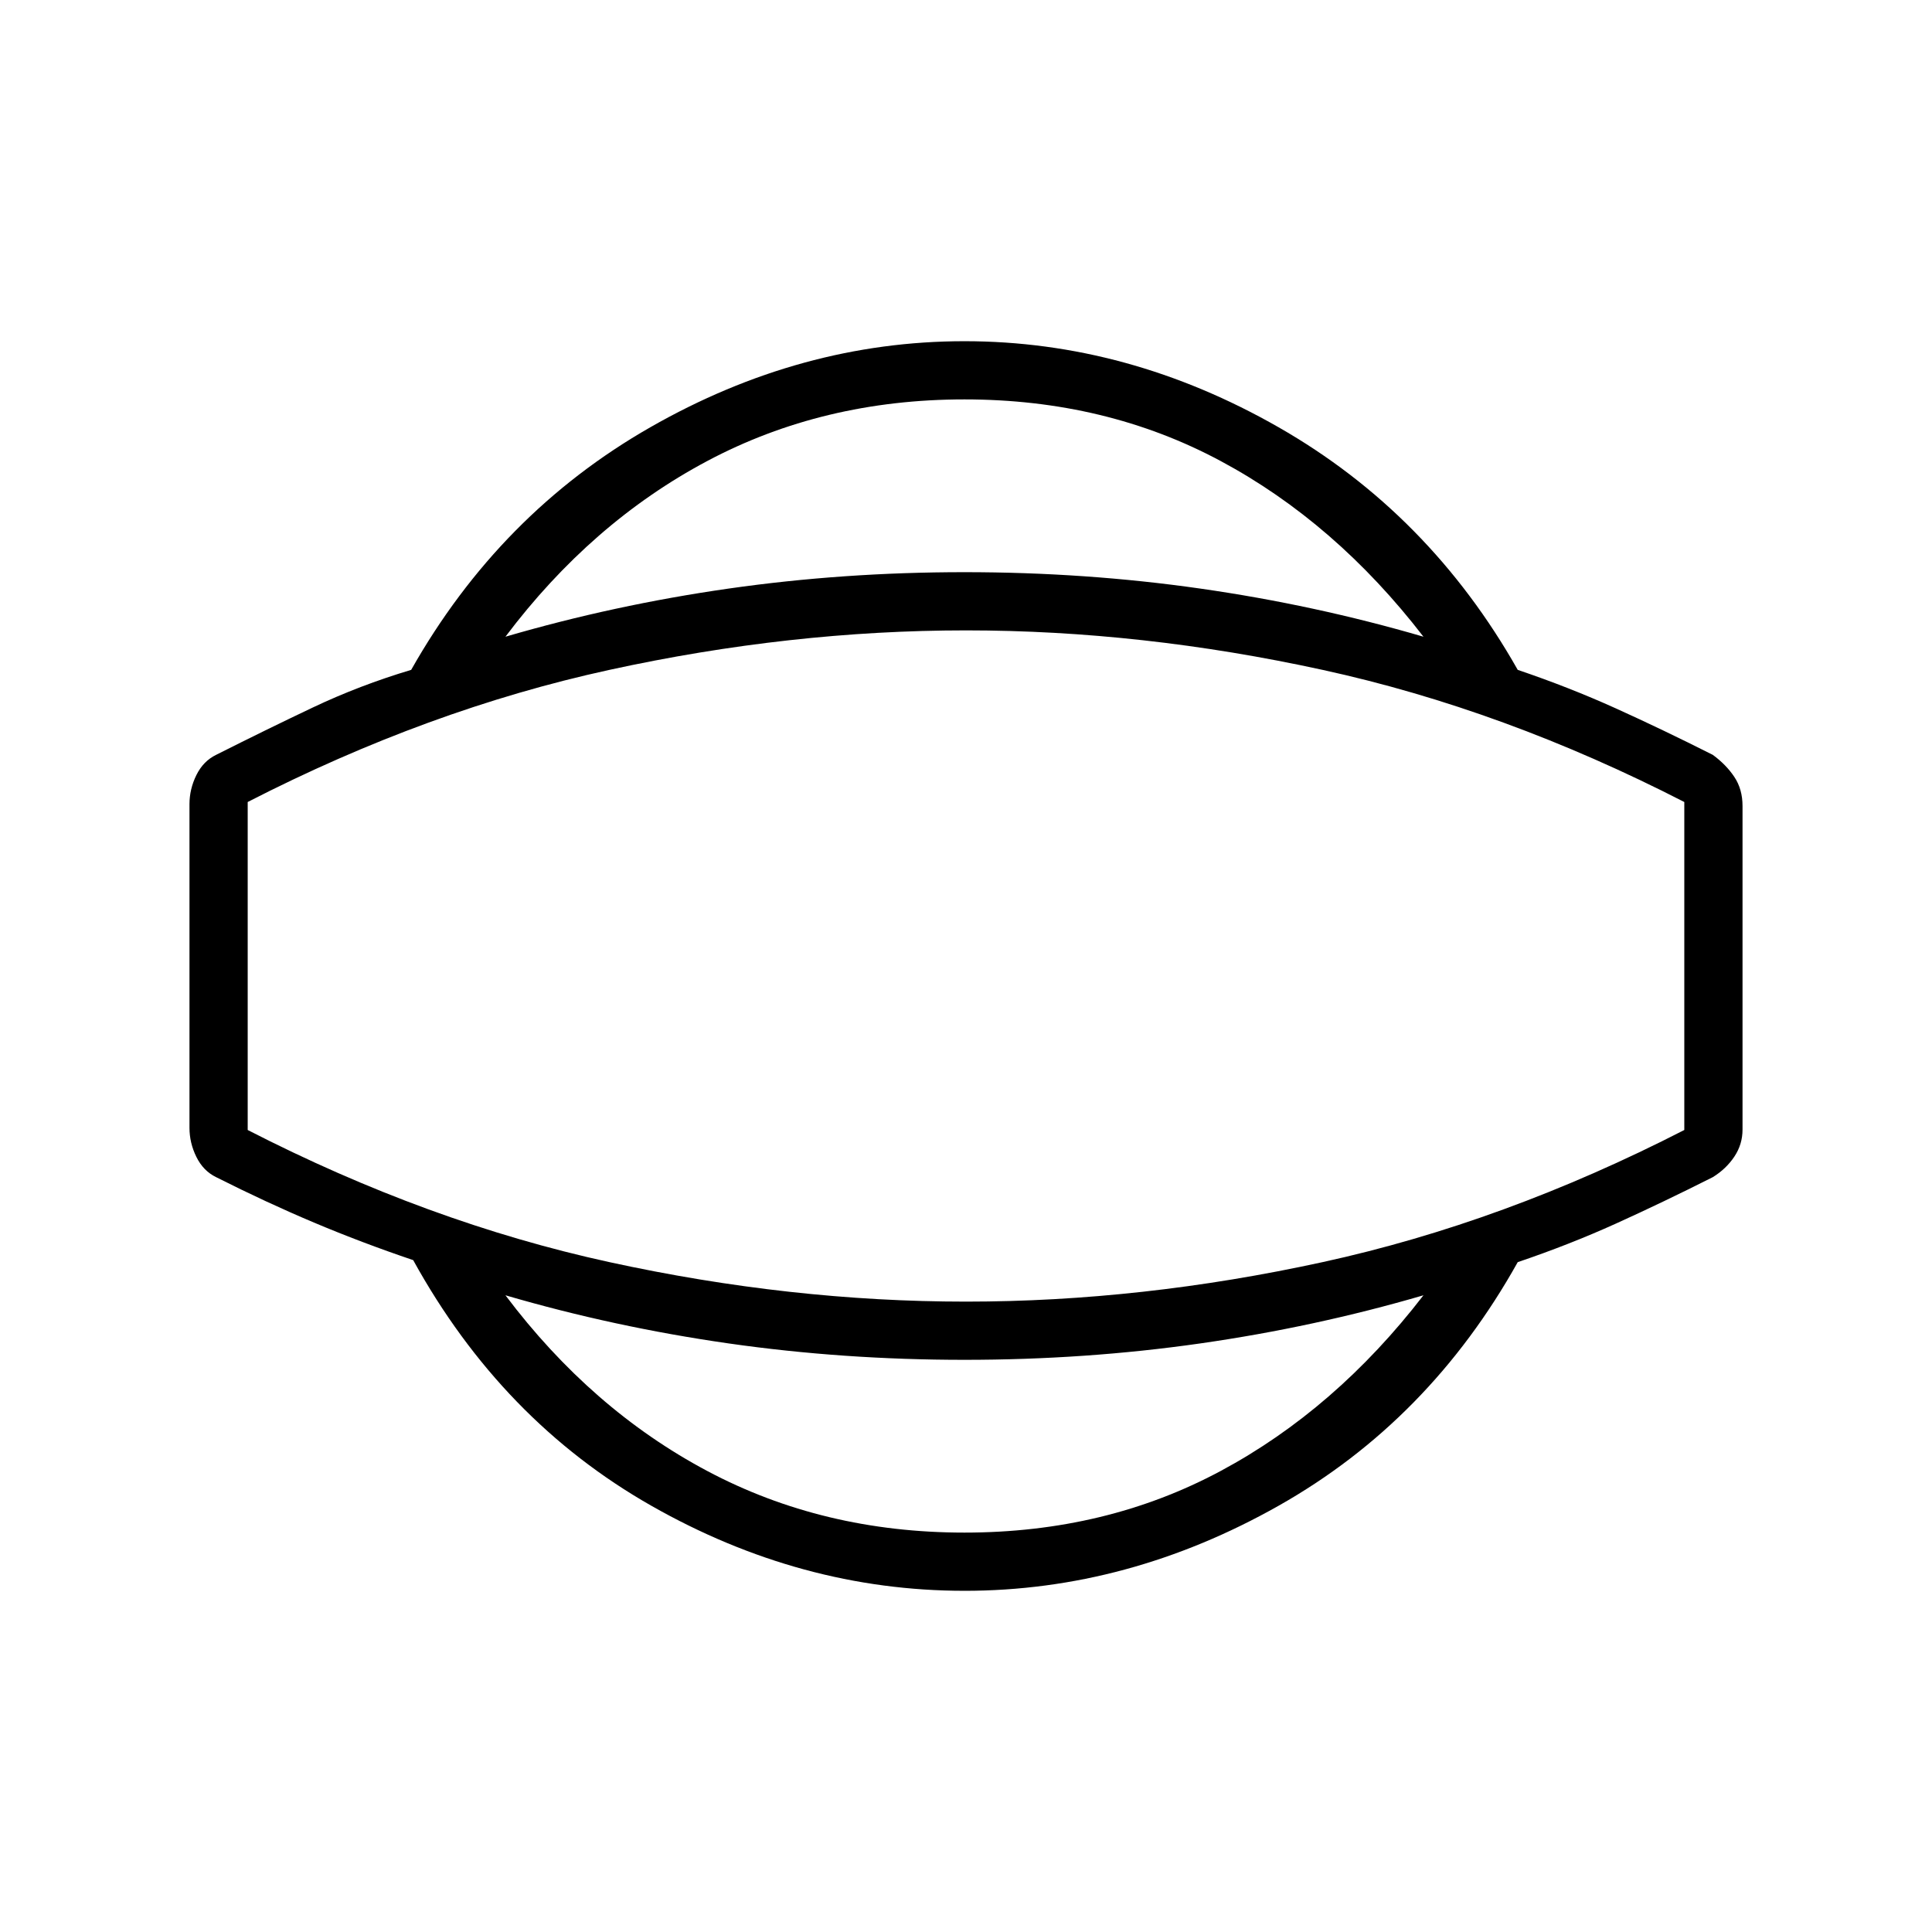 <svg xmlns="http://www.w3.org/2000/svg" height="20" viewBox="0 -960 960 960" width="20"><path d="M479.23-169.54q-81.27 0-155.6-42.27-74.34-42.27-118.32-122.04-25.66-8.69-49.27-18.65-23.62-9.96-48.66-22.58-6.38-3.11-9.8-10.05-3.43-6.94-3.43-14.49v-160.76q0-7.55 3.43-14.49 3.42-6.94 9.8-10.05 25.04-12.62 48.16-23.58 23.11-10.96 48.77-18.65 43.98-77.77 118.82-120.54 74.83-42.77 156.1-42.77t156.1 42.77q74.84 42.77 118.82 120.54 25.66 8.69 48.77 19.15 23.12 10.46 48.16 23.08 6.65 4.88 10.71 10.98 4.06 6.09 4.06 14.4v160.84q0 7.32-4.06 13.41-4.06 6.1-10.71 10.21-25.04 12.62-48.16 23.08-23.11 10.46-48.77 19.15-43.98 78.77-118.82 121.04-74.83 42.27-156.1 42.27Zm0-28.92q70.23 0 127.31-30.62 57.09-30.61 100.77-87.3-53.92 15.76-110.9 23.92-56.98 8.15-117.18 8.15-60.19 0-117.18-8.15-56.98-8.16-110.9-23.92 42.68 56.69 100.27 87.3 57.59 30.62 127.81 30.62ZM480-480Zm-.77-281.54q-70.22 0-127.81 30.62-57.59 30.61-100.27 87.3 53.92-15.76 110.9-23.92 56.99-8.15 117.18-8.15 60.2 0 117.18 8.15 56.98 8.16 110.9 23.92-43.68-56.69-100.77-87.3-57.08-30.62-127.31-30.62Zm.77 448.31q87.27 0 177.25-19.64 89.98-19.63 179.67-65.64v-162.98q-89.69-46.01-179.67-65.64-89.98-19.64-177.25-19.64t-177.25 19.64q-89.98 19.63-179.67 65.64v162.98q89.69 46.01 179.67 65.64 89.98 19.64 177.25 19.64Z"/></svg>